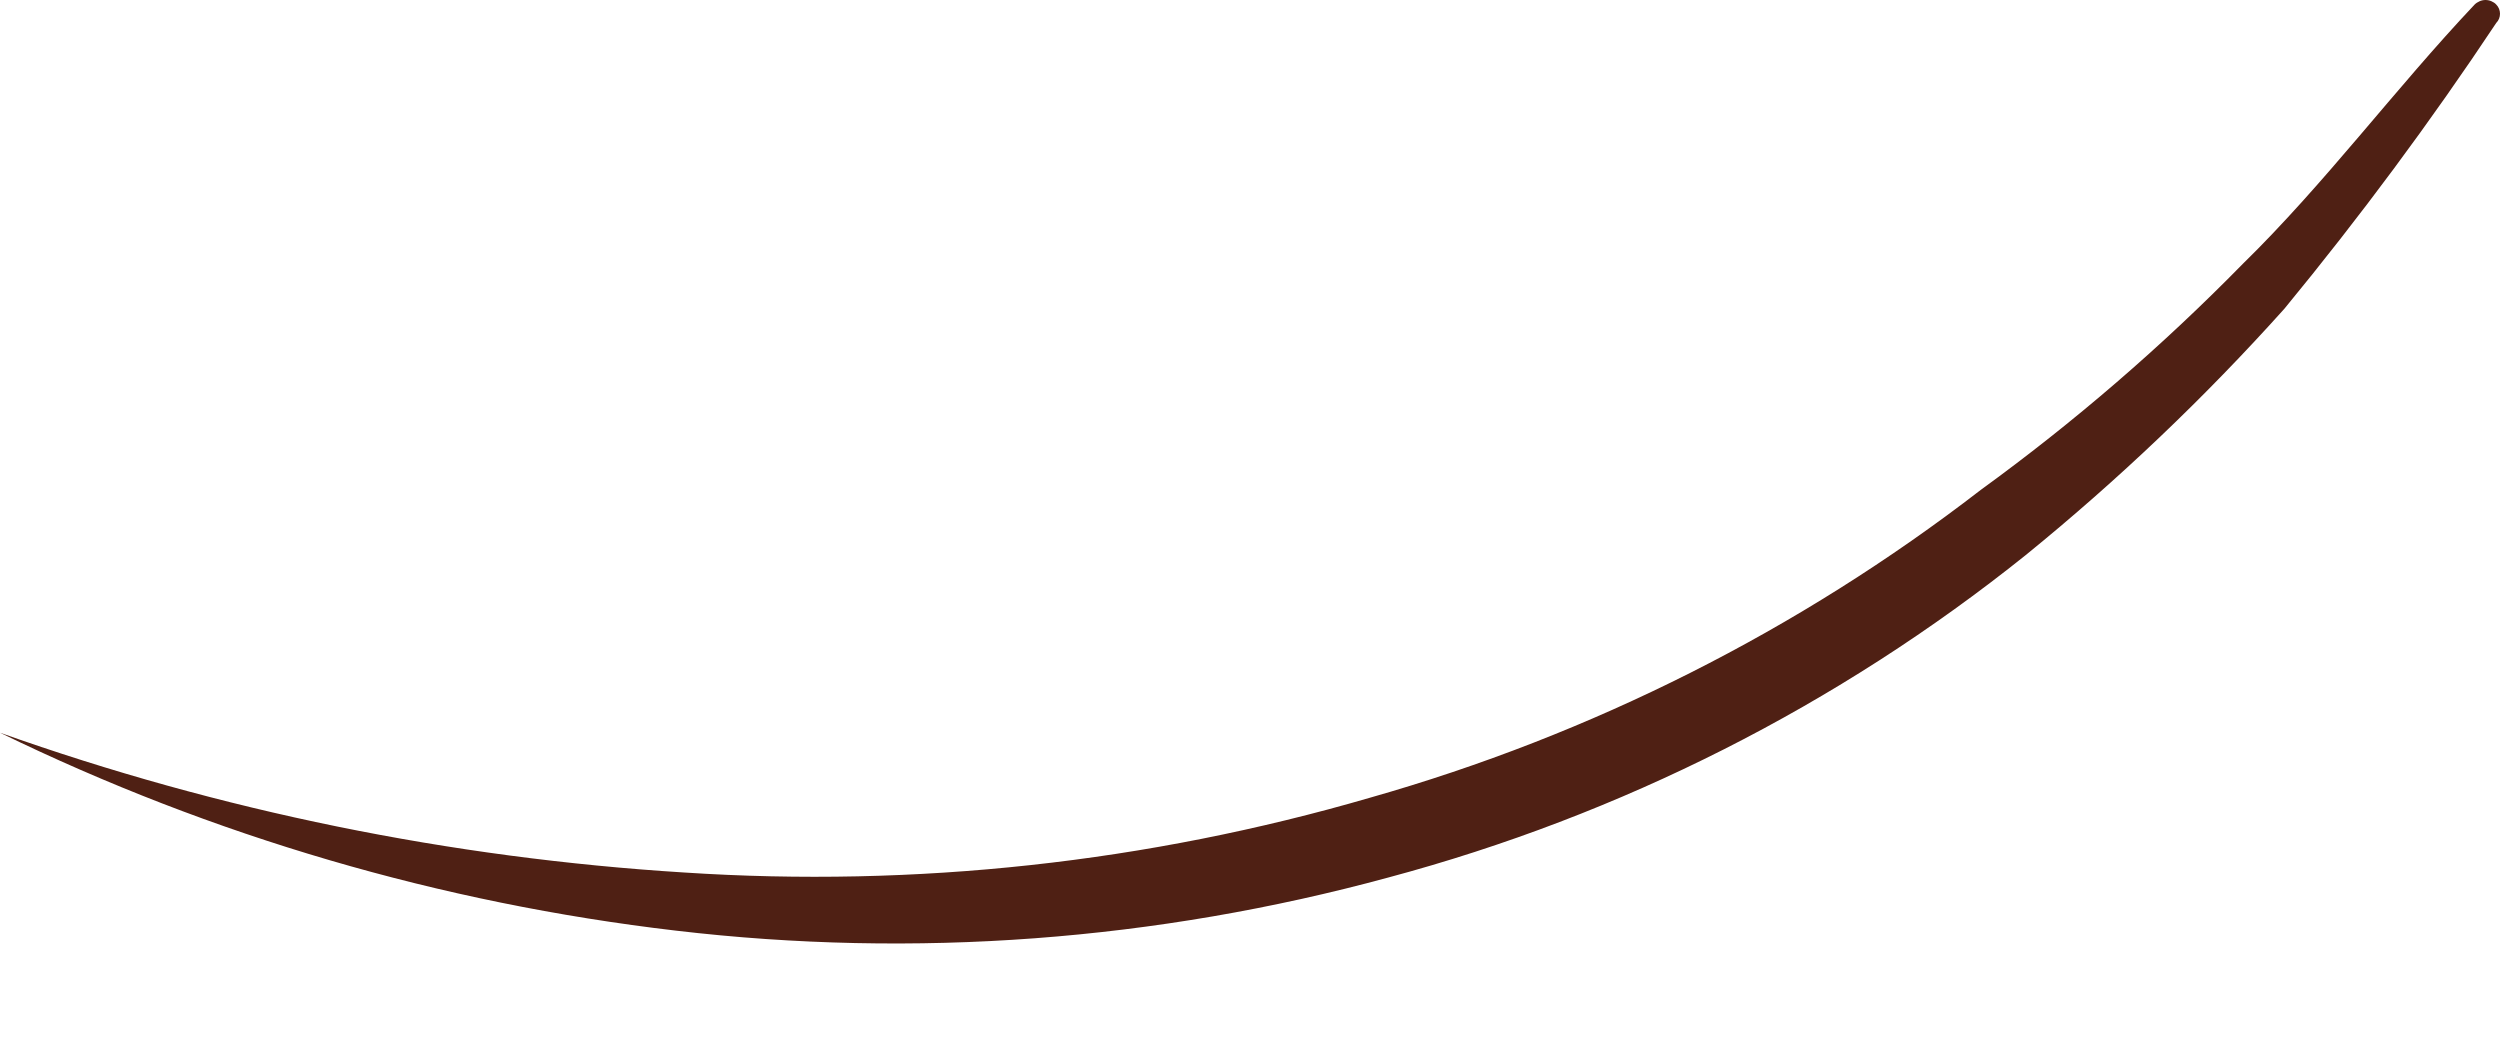 <svg width="12" height="5" viewBox="0 0 12 5" fill="none" xmlns="http://www.w3.org/2000/svg">
<path d="M0 3.517C1.058 3.893 2.163 4.118 3.284 4.188C4.394 4.261 5.508 4.14 6.576 3.829C7.639 3.527 8.634 3.026 9.507 2.352C9.956 2.026 10.377 1.663 10.765 1.267C11.157 0.884 11.494 0.429 11.878 0.022C11.885 0.015 11.893 0.01 11.902 0.006C11.911 0.002 11.921 0 11.93 0C11.94 0 11.95 0.002 11.959 0.006C11.968 0.01 11.976 0.015 11.982 0.022C11.994 0.034 12 0.05 12 0.066C12 0.082 11.994 0.098 11.982 0.11C11.667 0.584 11.327 1.042 10.965 1.482C10.583 1.908 10.168 2.303 9.724 2.664C8.823 3.386 7.781 3.913 6.664 4.212C5.551 4.515 4.39 4.602 3.244 4.467C2.117 4.335 1.02 4.014 0 3.517Z" fill="#4F2014"/>
</svg>

